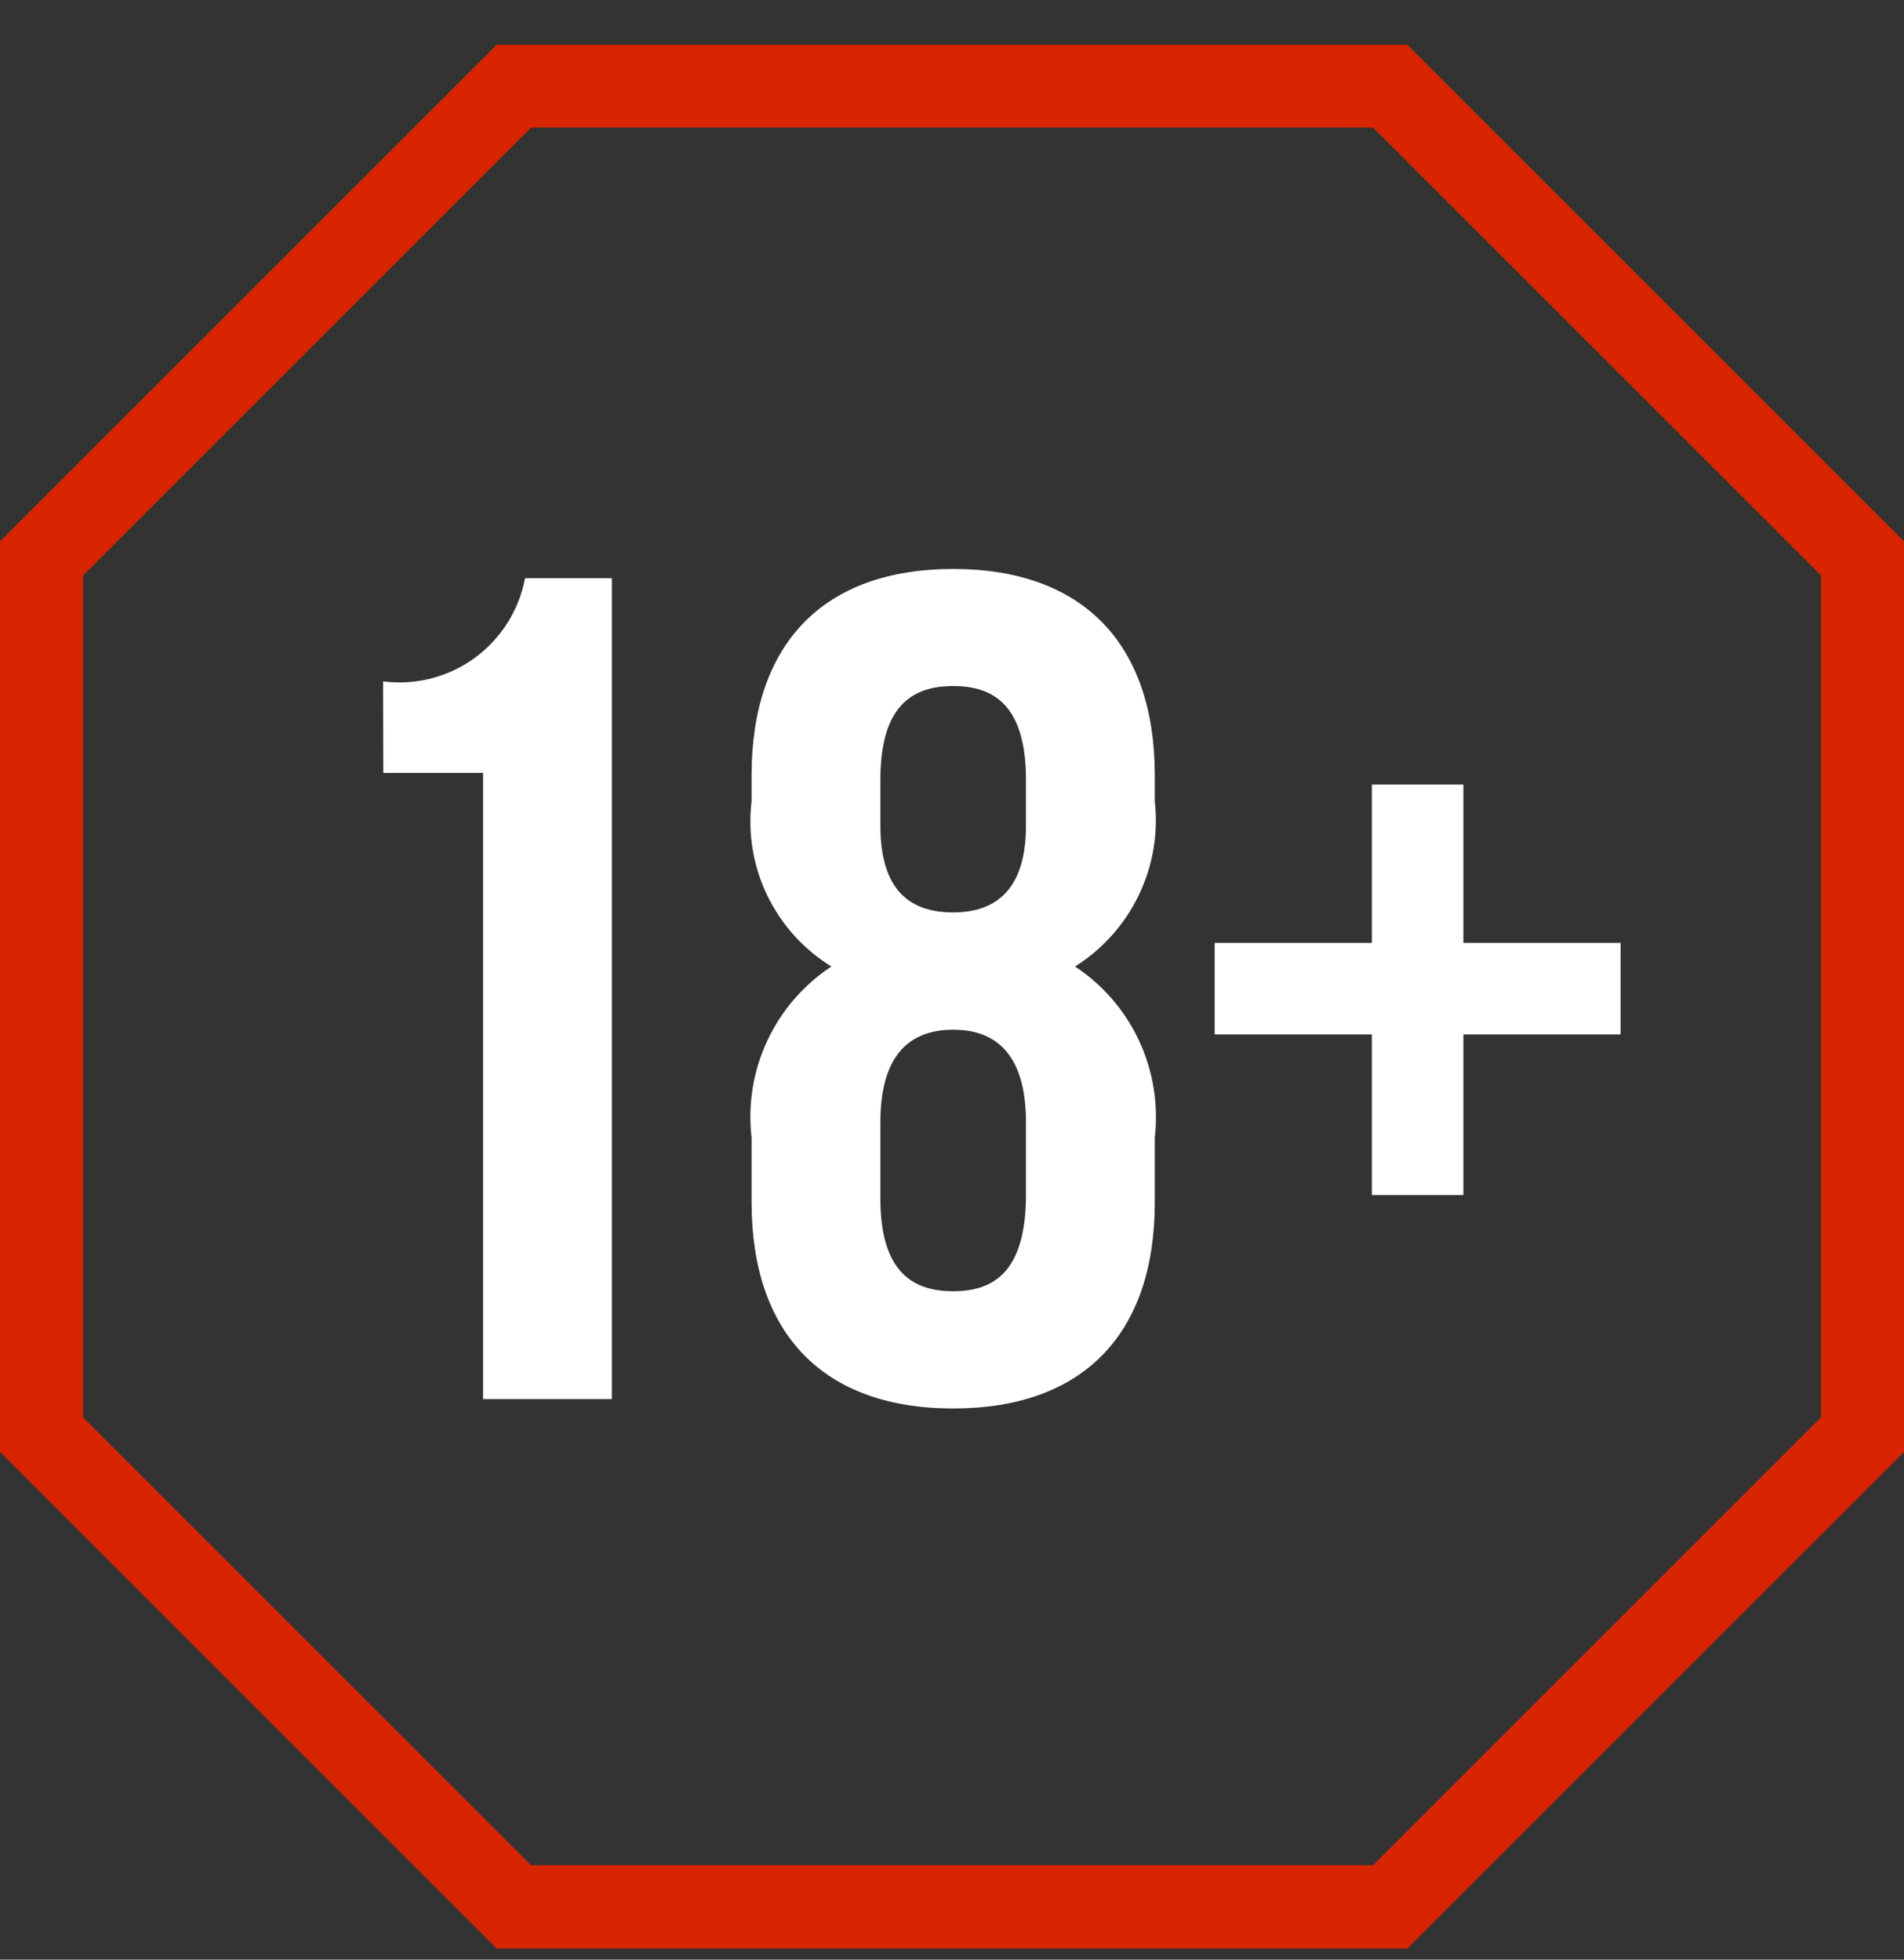 <svg width="34" height="35" viewBox="0 0 34 35" fill="none" xmlns="http://www.w3.org/2000/svg">
<rect x="0" y="0" width="34" height="35" fill="#333333" stroke="none"/>
<path d="M24.519 2.278L32.519 10.278V25.314L24.519 33.314H9.483L1.483 25.314V10.278L9.483 2.278H24.519ZM25.131 0.8H8.87L0 9.67V25.931L8.87 34.801H25.131L34.001 25.931V9.67L25.131 0.8Z" fill="#D92400"/>
<path d="M6.841 12.17C7.419 12.244 8.003 12.095 8.475 11.752C8.946 11.409 9.268 10.899 9.376 10.327H10.926V24.989H8.626V13.804H6.845L6.841 12.17Z" fill="white"/>
<path d="M17.021 25.156C14.696 25.156 13.421 23.816 13.421 21.47V20.32C13.352 19.728 13.449 19.129 13.701 18.589C13.953 18.049 14.349 17.59 14.846 17.262C14.351 16.957 13.954 16.517 13.701 15.993C13.449 15.47 13.352 14.886 13.421 14.309V13.848C13.421 11.502 14.699 10.162 17.021 10.162C19.343 10.162 20.621 11.503 20.621 13.848V14.309C20.686 14.885 20.586 15.468 20.334 15.99C20.082 16.513 19.688 16.953 19.197 17.262C19.694 17.59 20.09 18.05 20.341 18.589C20.592 19.129 20.689 19.728 20.621 20.32V21.472C20.623 23.82 19.346 25.156 17.021 25.156ZM15.721 14.746C15.721 15.919 16.265 16.296 17.021 16.296C17.754 16.296 18.321 15.919 18.321 14.746V13.929C18.321 12.61 17.756 12.253 17.021 12.253C16.286 12.253 15.721 12.609 15.721 13.929V14.746ZM17.021 23.062C17.754 23.062 18.299 22.706 18.321 21.407V20.046C18.321 18.894 17.839 18.391 17.021 18.391C16.203 18.391 15.721 18.891 15.721 20.046V21.407C15.722 22.706 16.288 23.062 17.021 23.062Z" fill="white"/>
<path d="M26.132 16.841H28.939V18.475H26.132V21.344H24.498V18.475H21.691V16.841H24.498V14.013H26.132V16.841Z" fill="white"/>
</svg>
